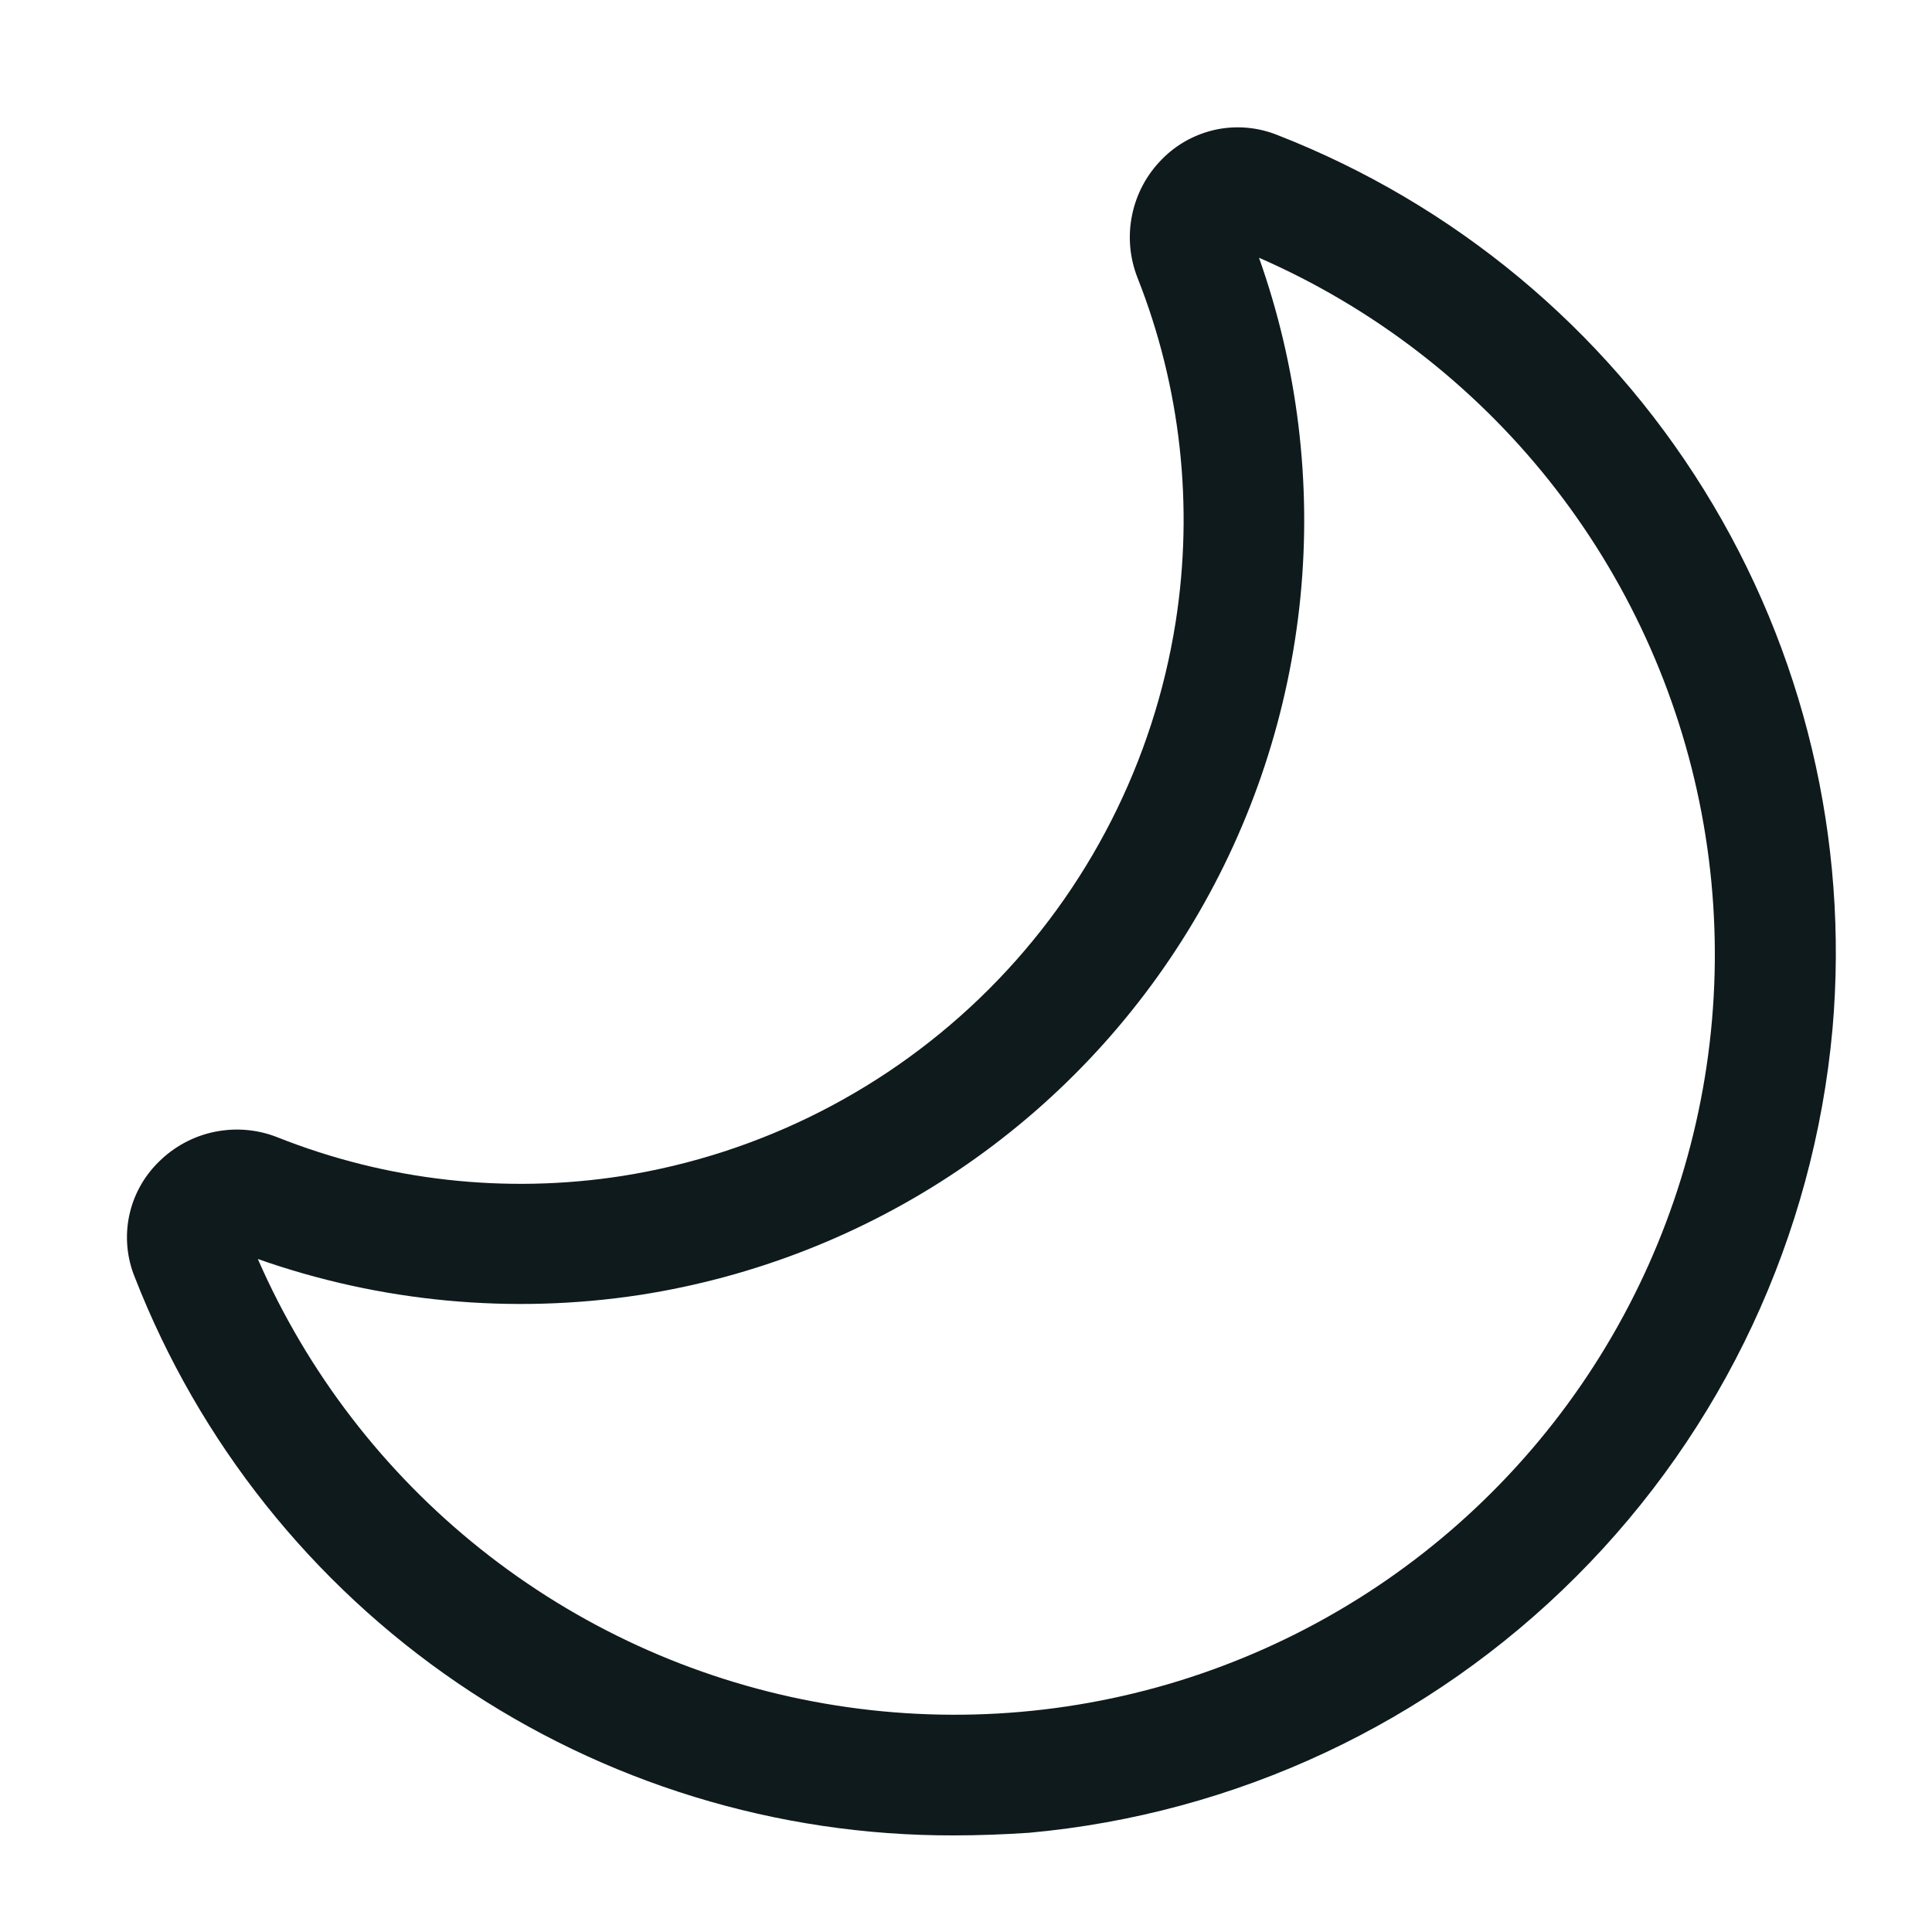 <svg width="20" height="20" viewBox="0 0 20 20" fill="none" xmlns="http://www.w3.org/2000/svg">
<path d="M9.875 19C8.043 19.005 6.253 18.456 4.739 17.424C3.226 16.393 2.06 14.927 1.395 13.221C1.313 13.02 1.293 12.799 1.337 12.587C1.381 12.375 1.487 12.181 1.642 12.029C1.8 11.871 2.001 11.762 2.22 11.717C2.439 11.672 2.666 11.691 2.874 11.774C4.005 12.223 5.235 12.361 6.438 12.174C7.877 11.947 9.207 11.27 10.237 10.24C11.267 9.21 11.943 7.88 12.17 6.441C12.359 5.239 12.223 4.008 11.776 2.877C11.694 2.669 11.674 2.442 11.72 2.223C11.765 2.004 11.873 1.804 12.031 1.646C12.183 1.491 12.378 1.386 12.59 1.341C12.802 1.297 13.023 1.317 13.224 1.398C15.053 2.112 16.602 3.399 17.638 5.068C18.674 6.736 19.141 8.695 18.97 10.652C18.776 12.793 17.838 14.799 16.318 16.319C14.798 17.84 12.792 18.779 10.651 18.973C10.39 18.99 10.132 19 9.875 19ZM2.669 13.033C3.182 14.207 3.974 15.238 4.977 16.037C5.979 16.835 7.161 17.377 8.42 17.614C9.68 17.852 10.978 17.779 12.203 17.401C13.427 17.023 14.541 16.352 15.447 15.445C16.353 14.539 17.024 13.425 17.402 12.201C17.78 10.976 17.853 9.678 17.615 8.419C17.377 7.16 16.835 5.978 16.037 4.975C15.238 3.973 14.207 3.181 13.033 2.668C13.432 3.793 13.579 4.993 13.462 6.181C13.344 7.37 12.966 8.518 12.354 9.543C11.742 10.569 10.911 11.447 9.921 12.114C8.931 12.781 7.805 13.222 6.625 13.405C5.296 13.608 3.937 13.48 2.669 13.033Z" fill="#0F1A1C"/>
</svg>
